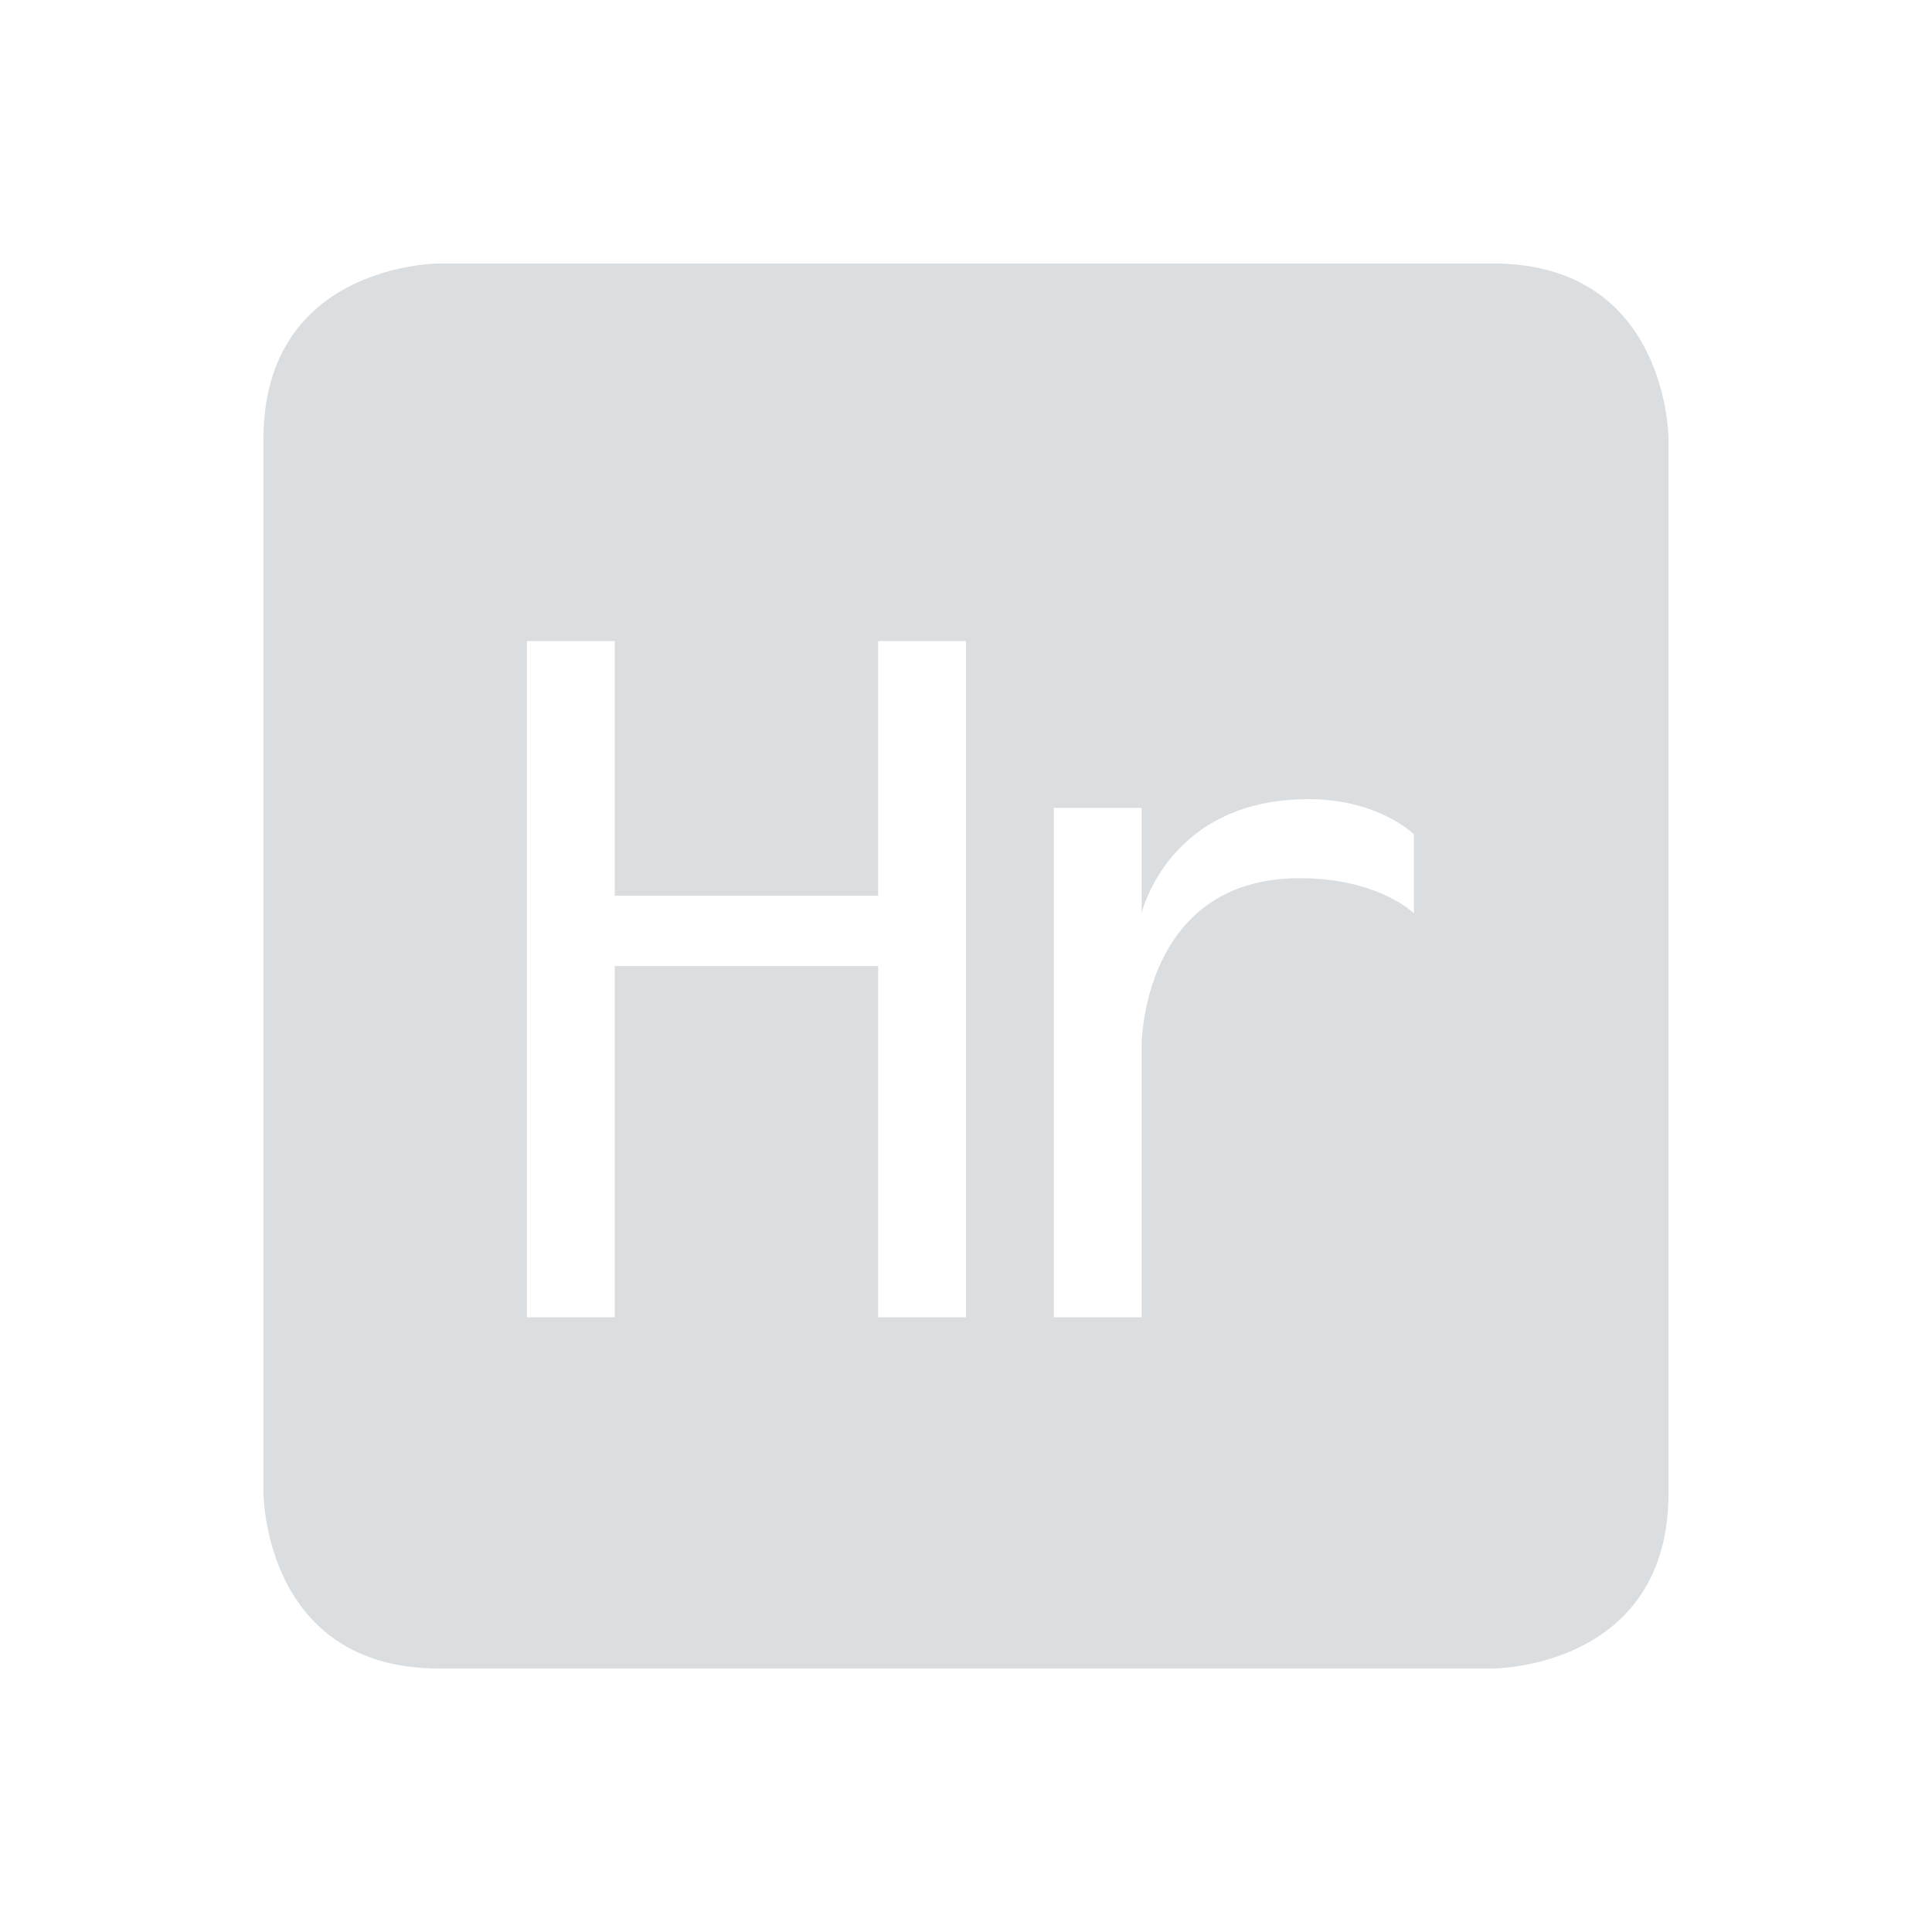 <svg height="22" width="22" xmlns="http://www.w3.org/2000/svg"><path d="m5 3s-2 0-2 2v12s0 2 2 2h12s2 0 2-2v-12s0-2-2-2zm1 4.3h1v2.9h3v-2.9h1v7.7h-1v-4h-3v4h-1zm8.9 1.8c.8 0 1.2.4 1.2.4v.9s-.4-.4-1.3-.4c-1.8 0-1.8 1.9-1.8 1.9v3.1h-1v-5.8h1v1.2s.3-1.3 1.9-1.3z" fill="#dbdee0"/></svg>